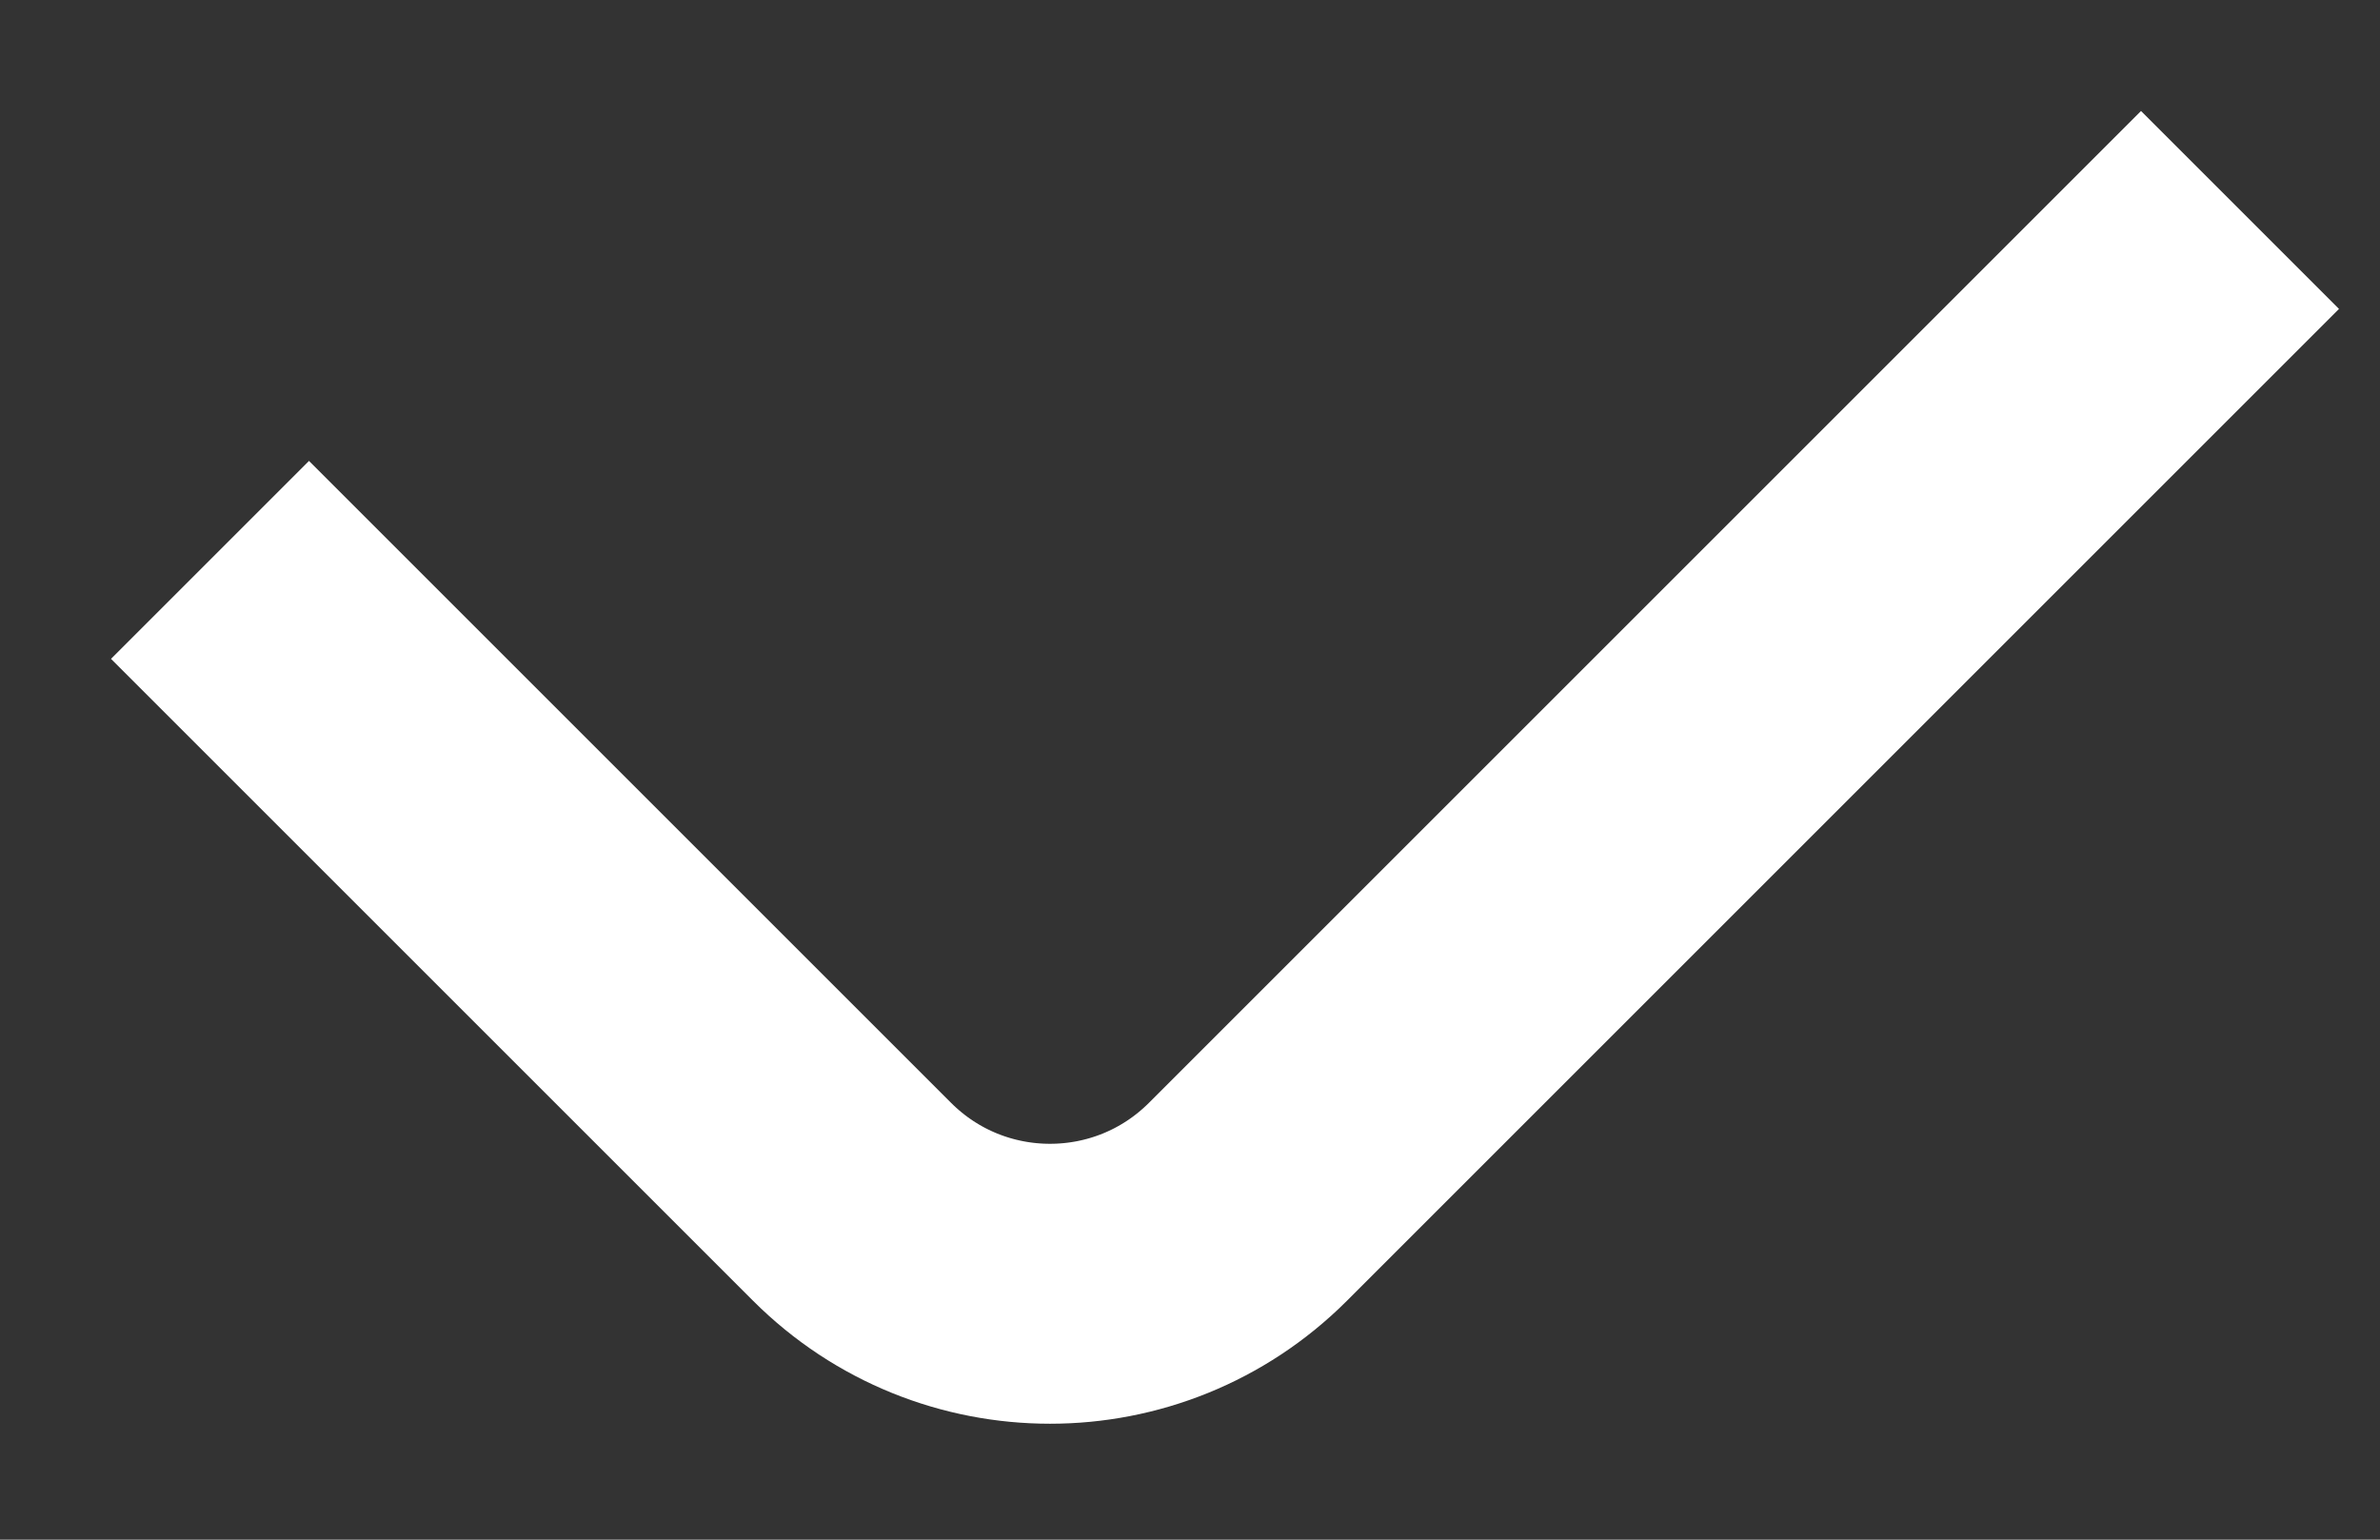 <svg width="17" height="11" viewBox="0 0 17 11" fill="none" xmlns="http://www.w3.org/2000/svg">
<rect x="0" y="0" width="17" height="11" fill="#333333" stroke="none"/>
<path d="M1.5 4L6.086 8.586C6.867 9.367 8.133 9.367 8.914 8.586L16 1.5" stroke="white" stroke-width="2" stroke-linejoin="round"/>
</svg>

